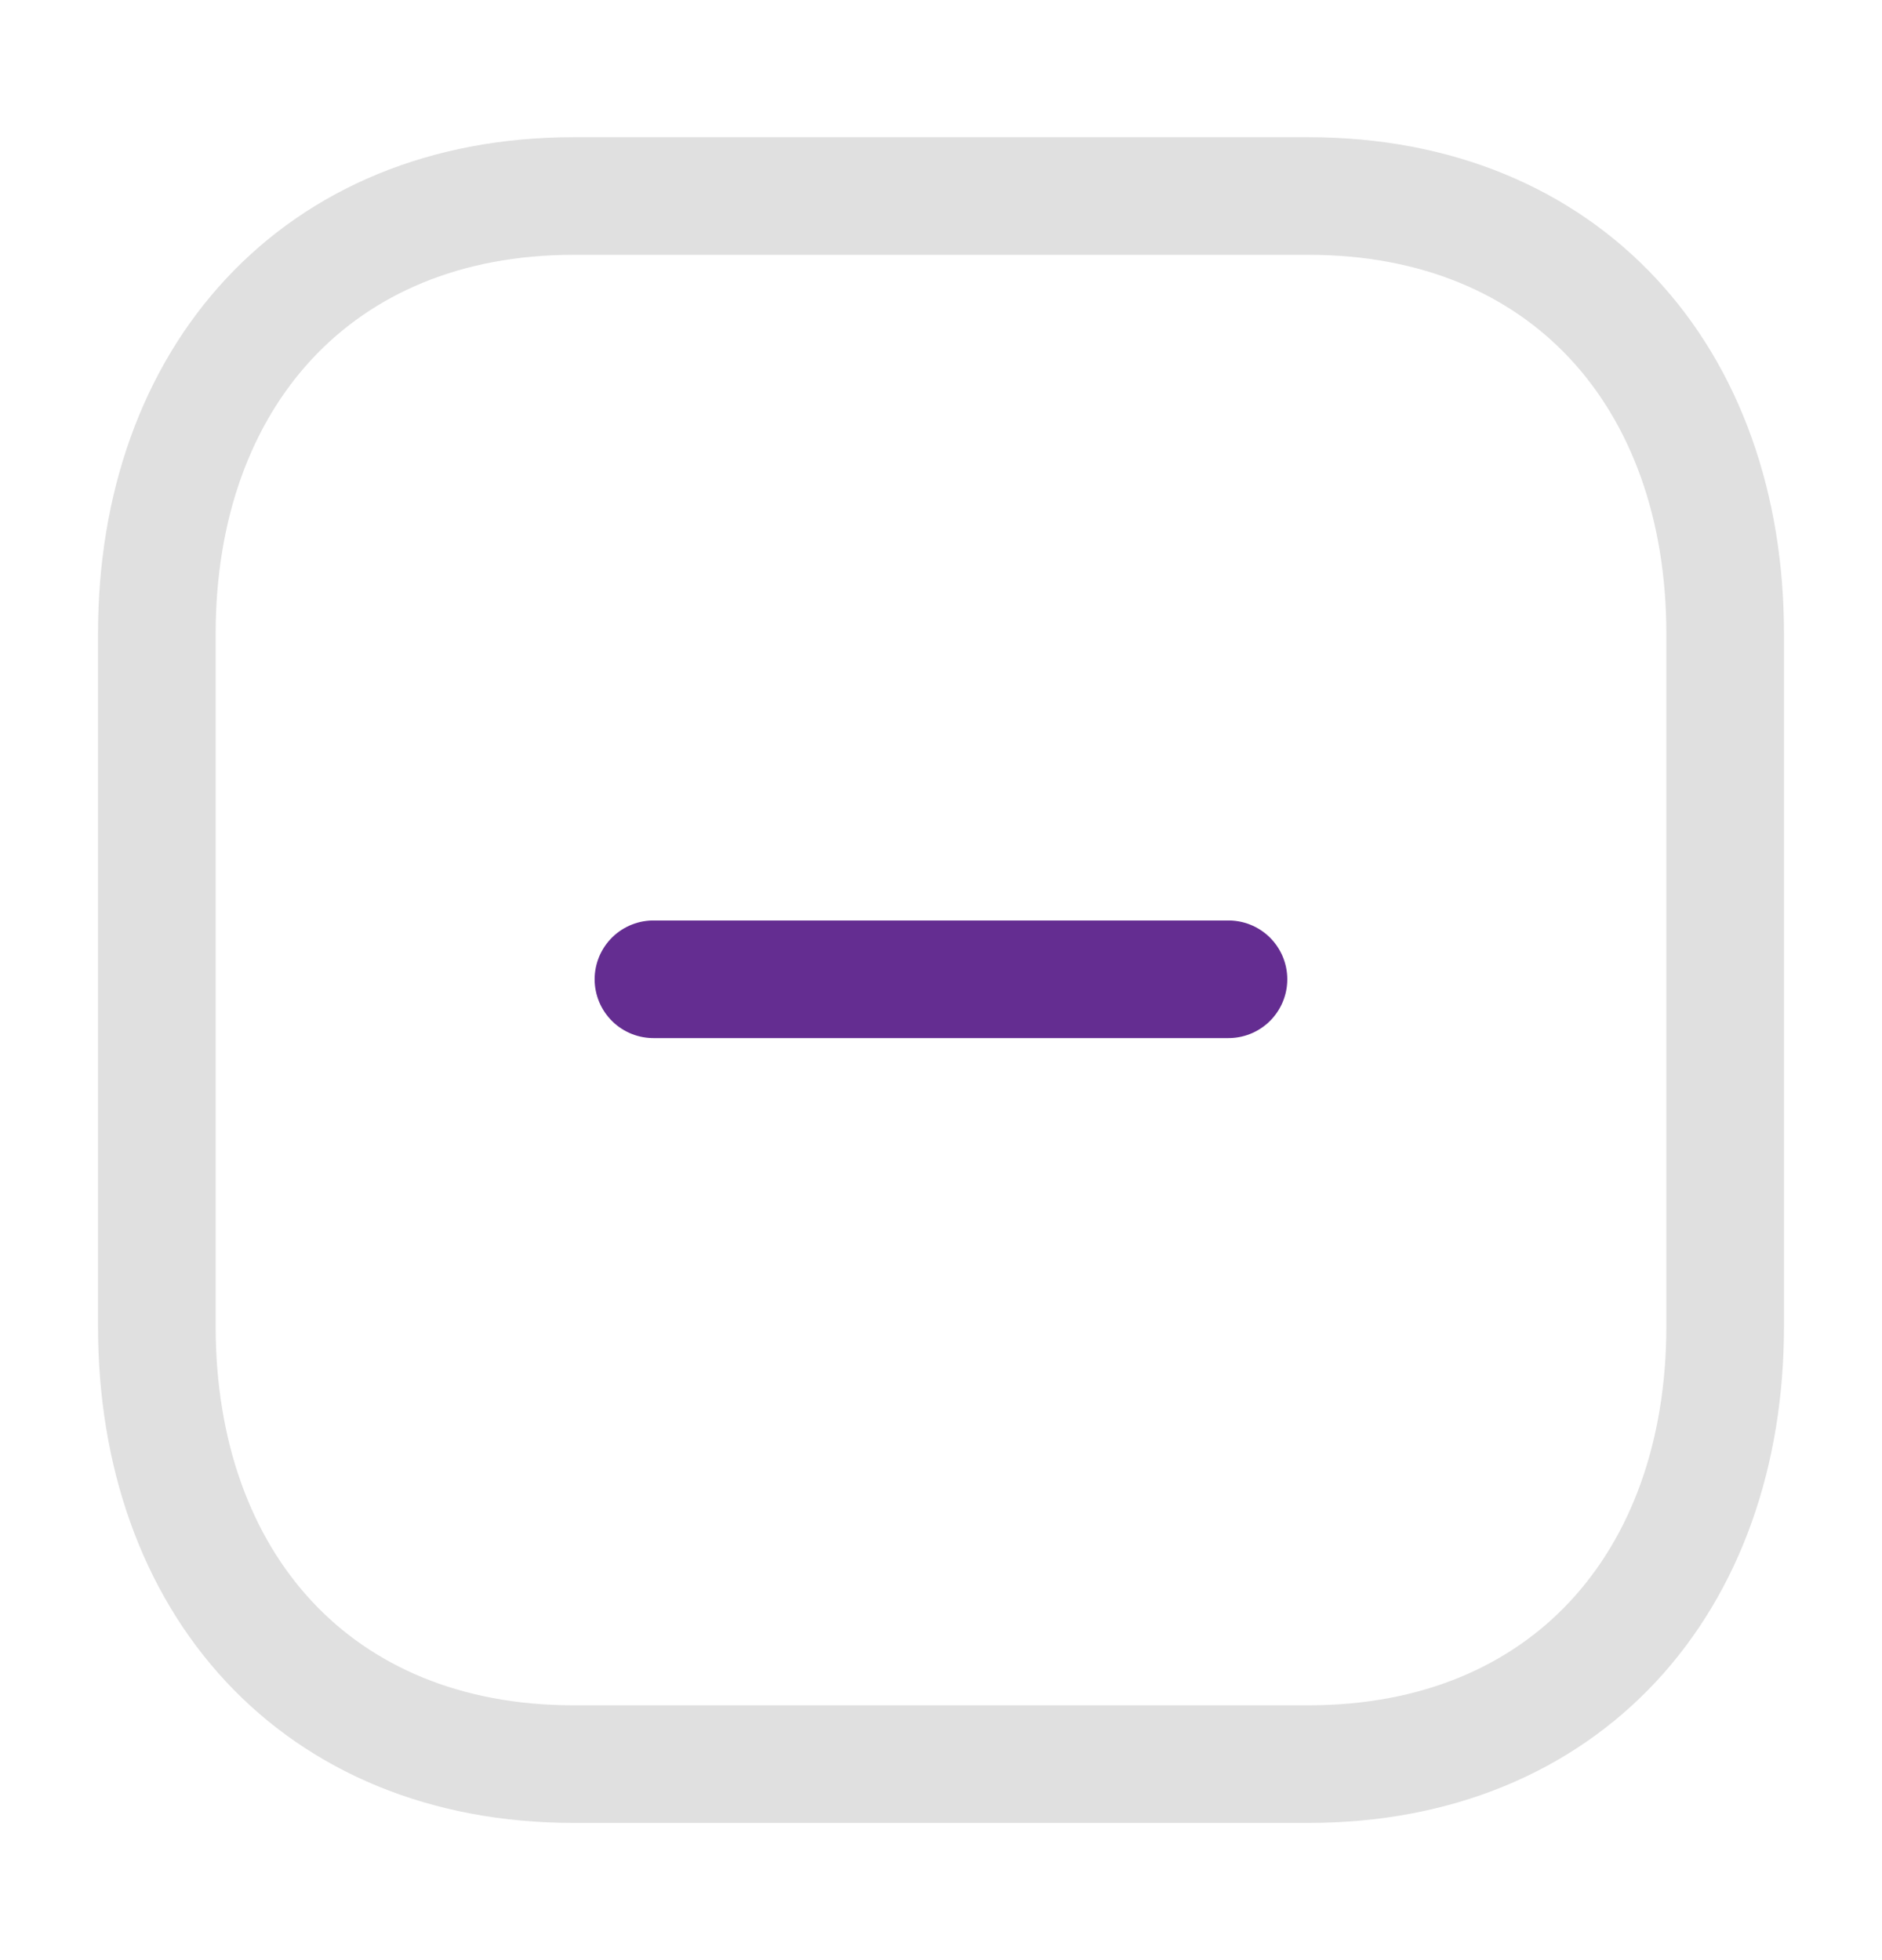 <svg width="24" height="25" viewBox="0 0 24 25" fill="none" xmlns="http://www.w3.org/2000/svg">
<path fill-rule="evenodd" clip-rule="evenodd" d="M16.686 2.5H7.314C4.048 2.5 2 4.812 2 8.085V16.915C2 20.188 4.038 22.5 7.314 22.5H16.686C19.962 22.5 22 20.188 22 16.915V8.085C22 4.812 19.962 2.5 16.686 2.5Z" stroke="#E0E0E0" stroke-width="1.5" stroke-linecap="round" stroke-linejoin="round"/>
<path d="M15.666 12.49H8.333" stroke="#642D91" stroke-width="1.5" stroke-linecap="round" stroke-linejoin="round"/>
</svg>
